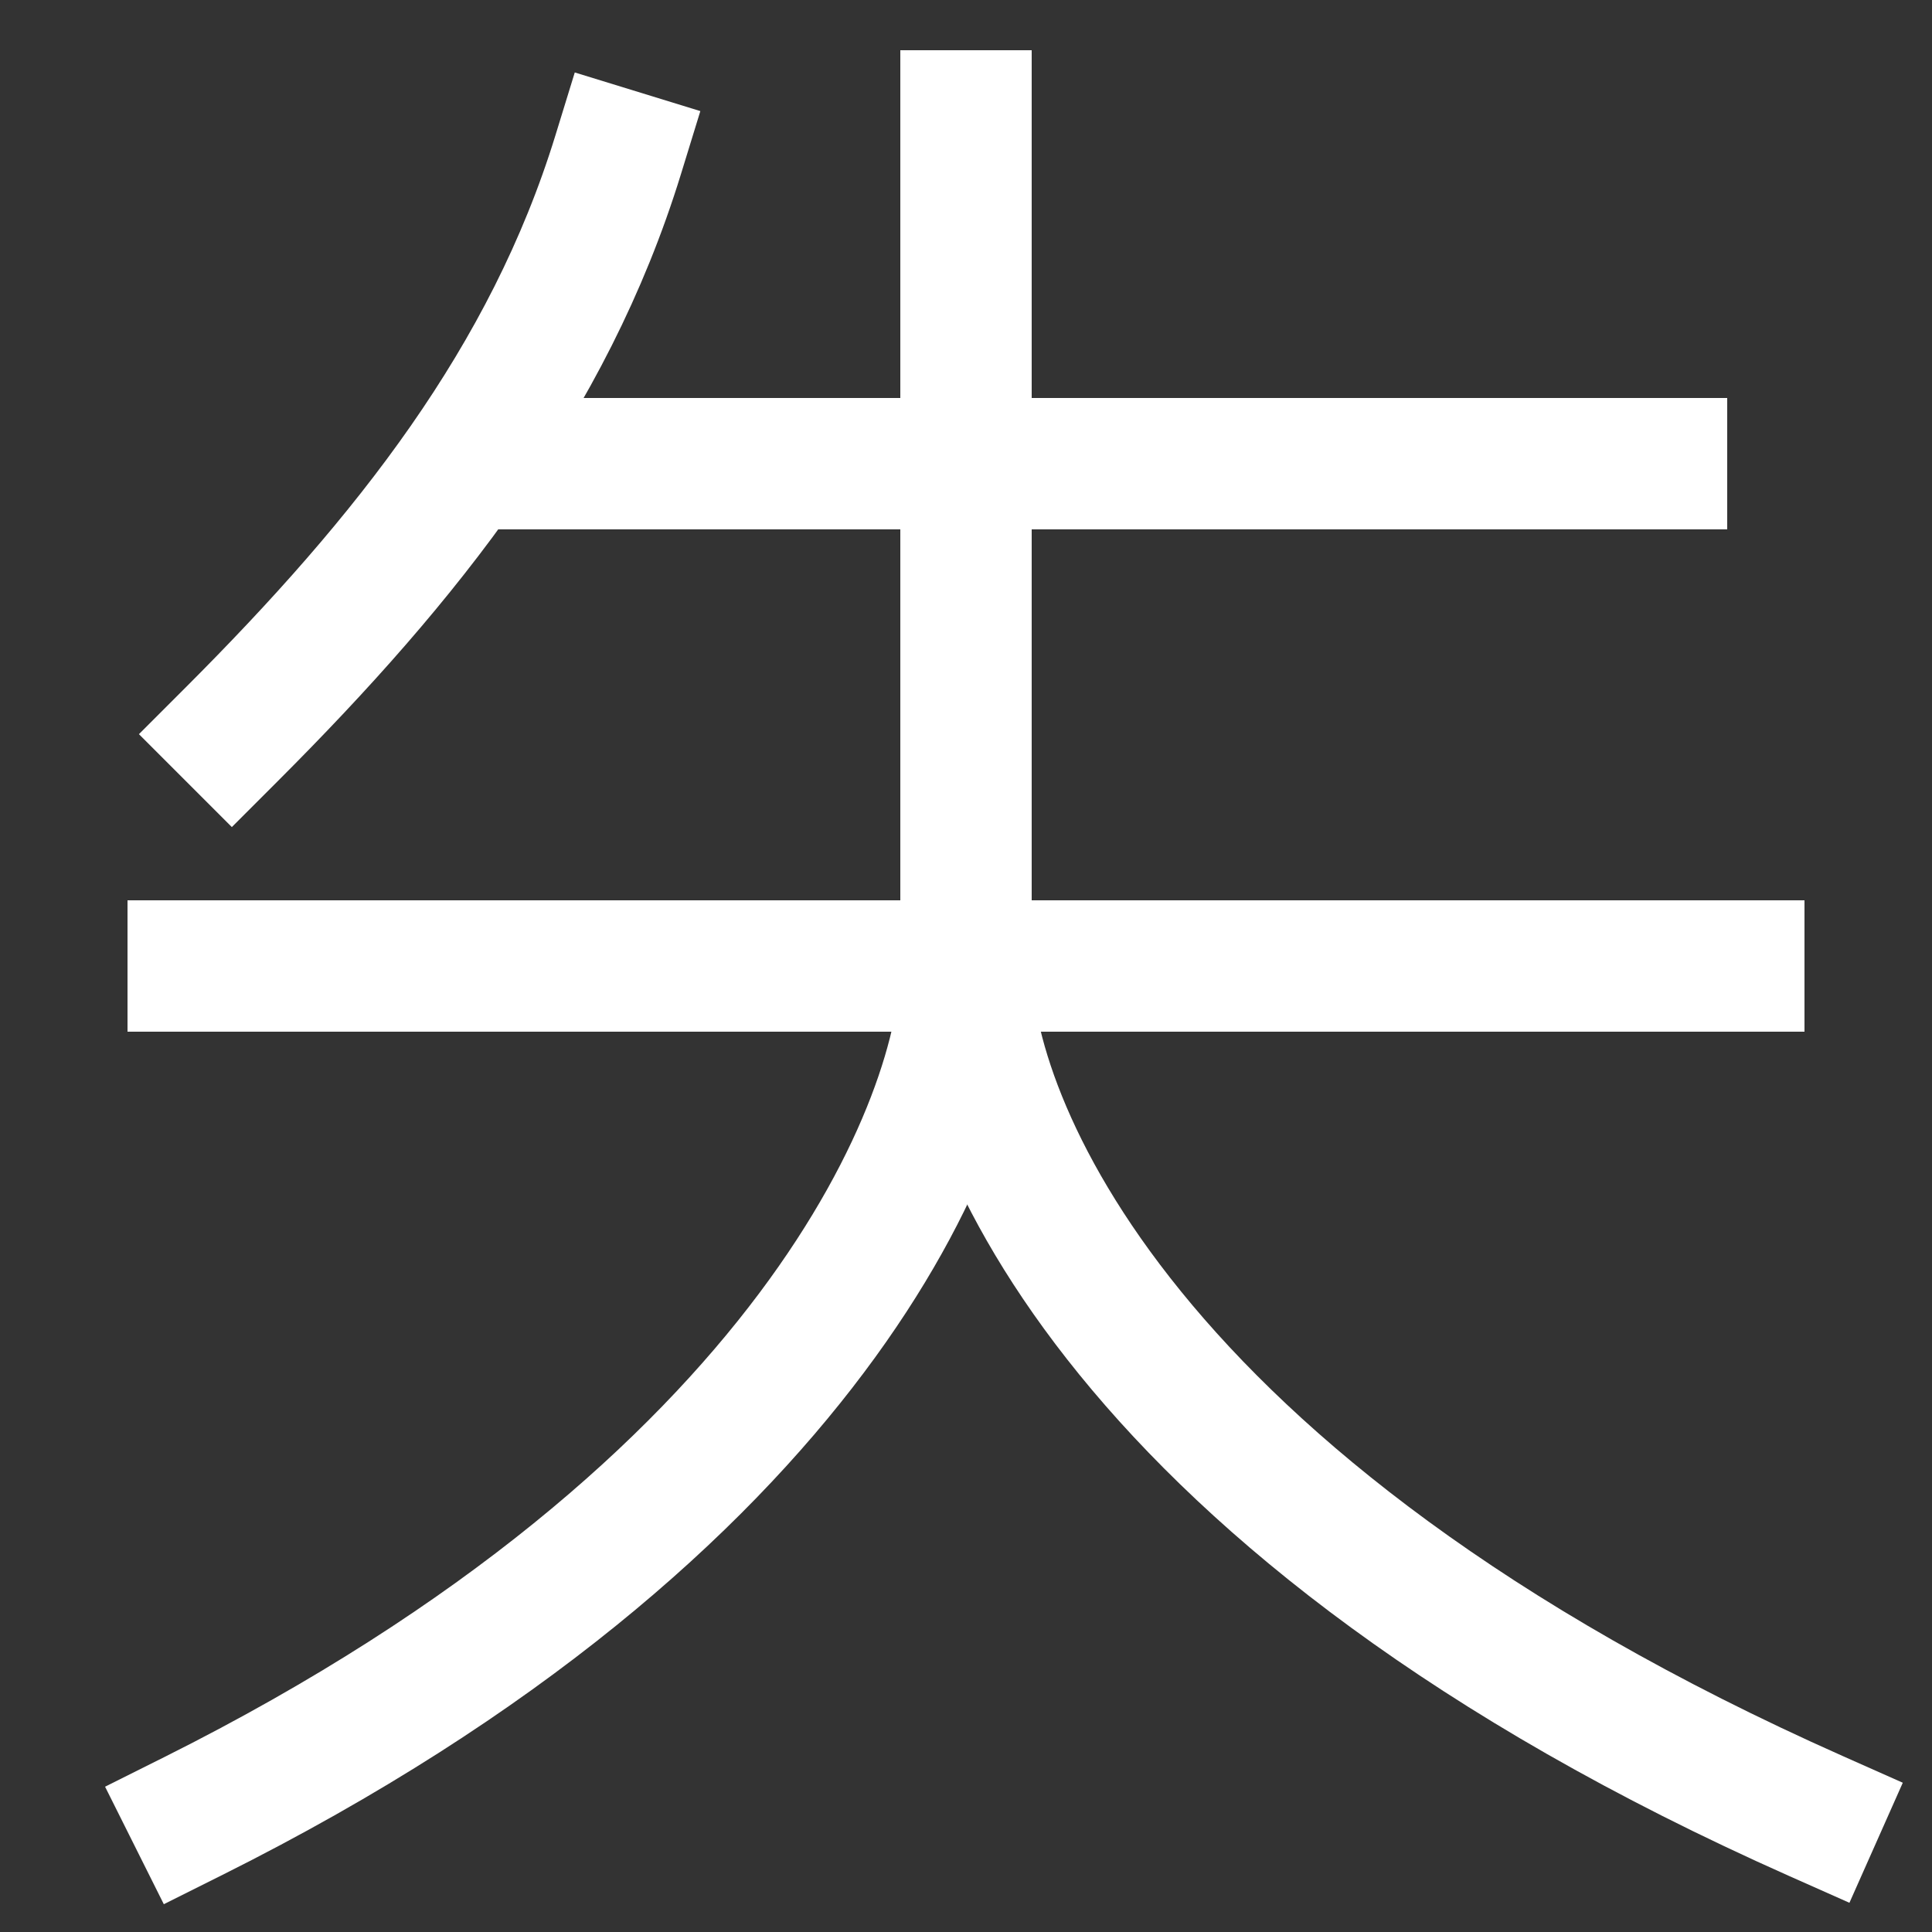 <svg xmlns="http://www.w3.org/2000/svg" xmlns:xlink="http://www.w3.org/1999/xlink" viewBox="0 0 1000 1000"><rect x="0" y="0" width="1000" height="1000" fill="#333333" stroke="none"/><defs><style>.a,.b{fill:none;}.b{stroke:#fff;stroke-linecap:square;stroke-miterlimit:2;stroke-width:68px;}.c{clip-path:url(#a);}</style><clipPath id="a"><rect class="a" x="240" y="-20" width="912" height="520"/></clipPath></defs><title>fault</title><line class="b" x1="100" y1="500" x2="900" y2="500"/><g class="c"><line class="b" x1="860" y1="240" x2="240" y2="240"/></g><path class="b" d="M320,80C284,197,210.67,289.33,120,380"/><path class="b" d="M940,940C580,780,500,580,500,500"/><path class="b" d="M500,60V500c0,80-80,280-400,440"/></svg>